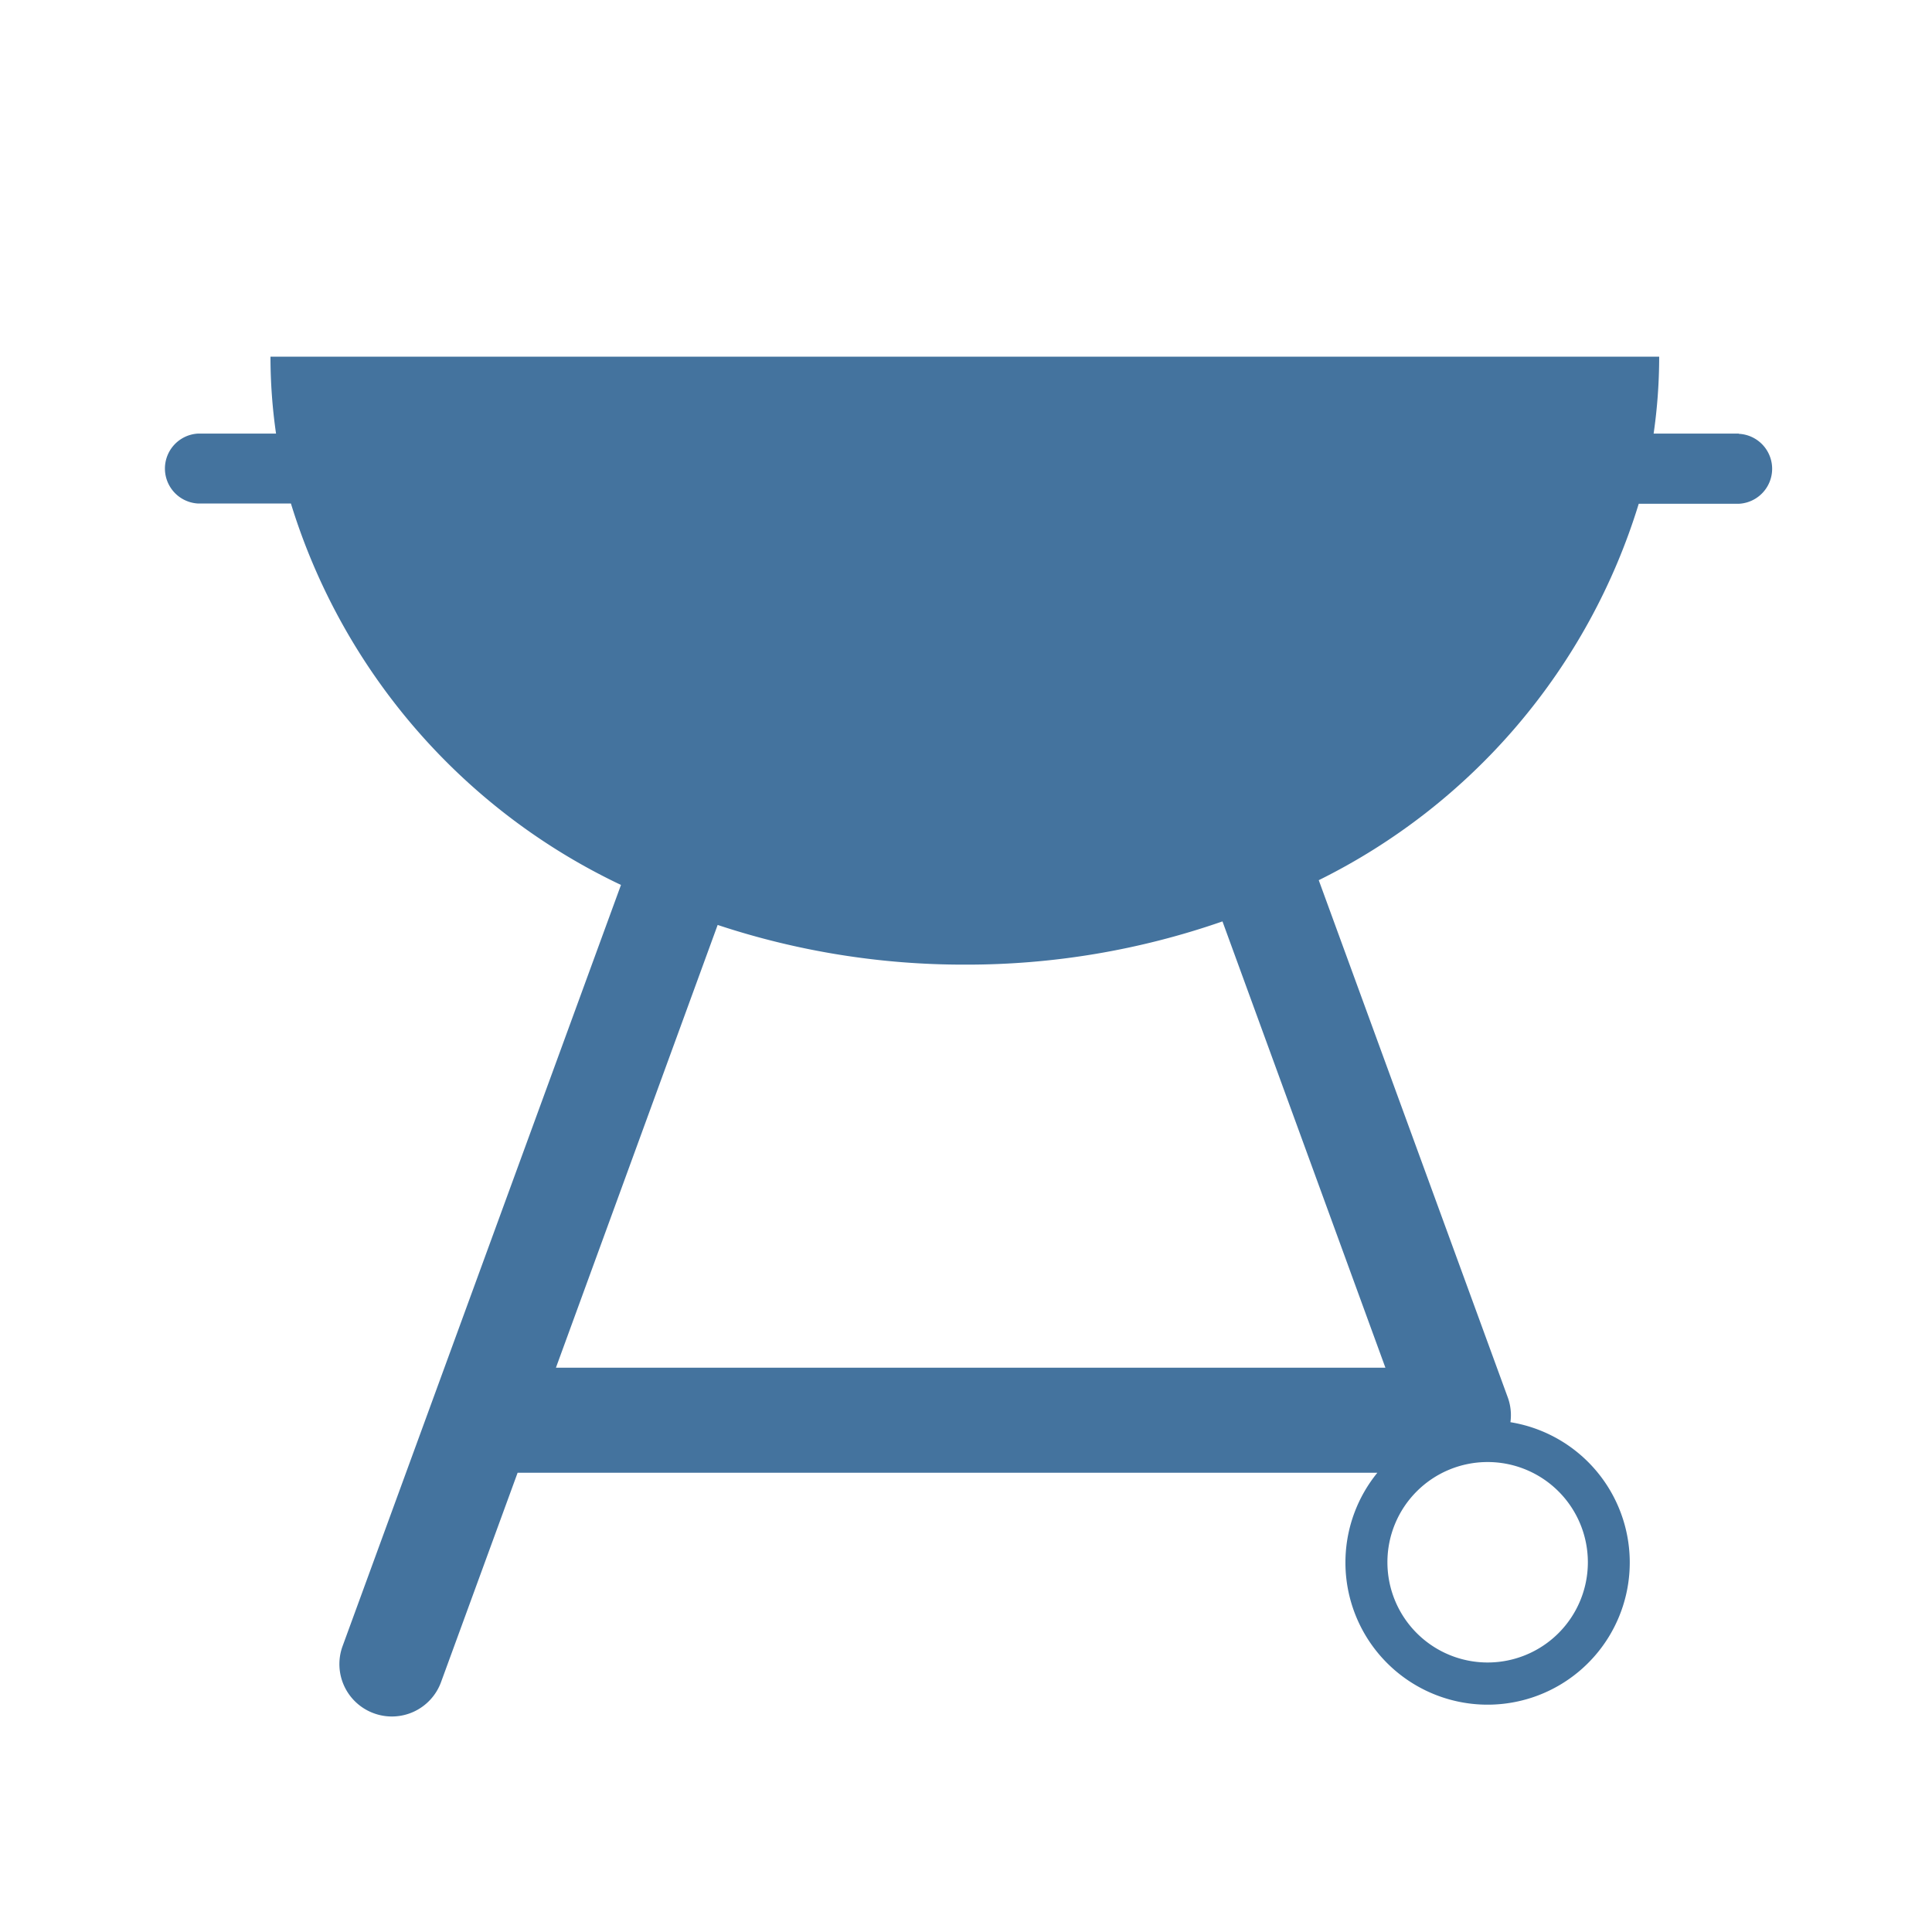 <?xml version="1.0" encoding="UTF-8"?>
<svg width="24px" fill="#44739e" height="24px" viewBox="0 0 24 24" version="1.1" xmlns="http://www.w3.org/2000/svg" xmlns:xlink="http://www.w3.org/1999/xlink">
            <path d="M21.6,5.386H20.542a6.7,6.7,0,0,0,.069-.955H3.36a6.7,6.7,0,0,0,.069.955H2.463a.435.435,0,0,0,0,.869H3.614a7.77,7.77,0,0,0,4.1,4.738L4.256,20.448a.65.65,0,0,0,.388.835h0a.65.65,0,0,0,.835-.388l.951-2.6H17.11a1.766,1.766,0,1,0,1.653-.628.642.642,0,0,0-.034-.311l-2.347-6.422a7.75,7.75,0,0,0,3.975-4.676H21.6a.435.435,0,0,0,0-.869ZM18.479,18.162a1.245,1.245,0,1,1-1.244,1.245A1.244,1.244,0,0,1,18.479,18.162ZM17.21,16.99H6.906l2.009-5.5a9.707,9.707,0,0,0,3.071.493,9.664,9.664,0,0,0,3.2-.537Z"/>

</svg>